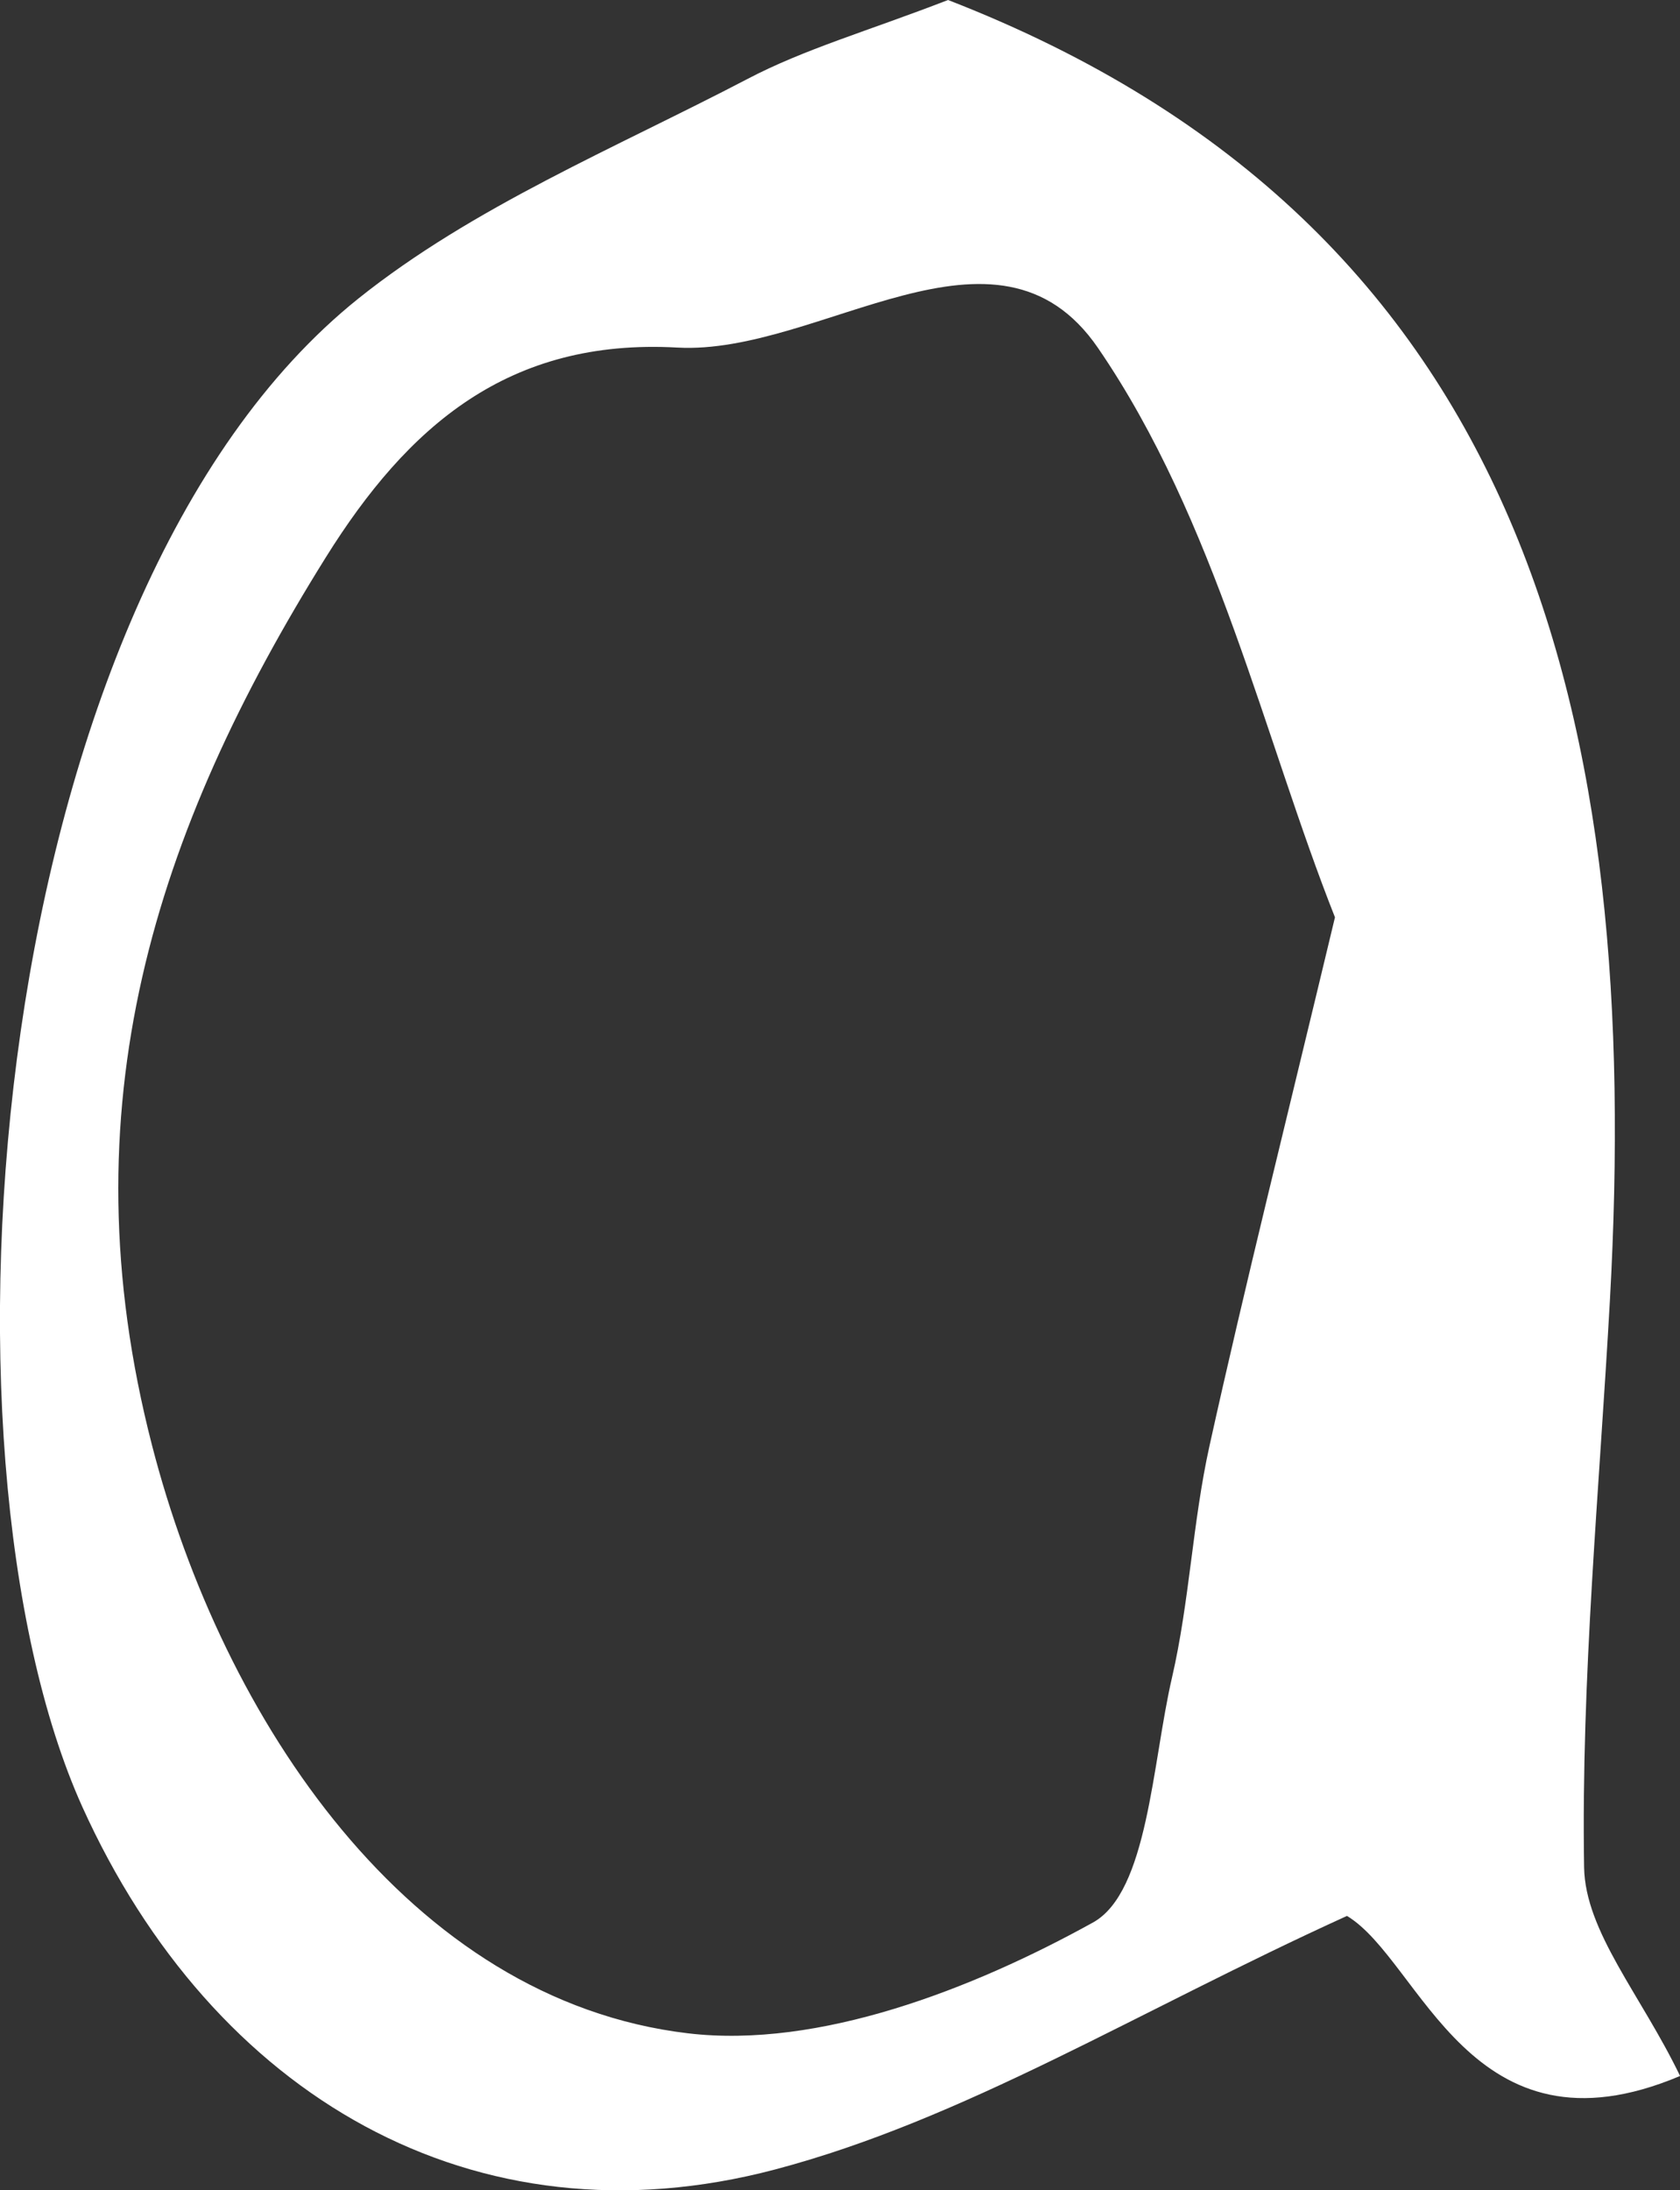 <?xml version="1.0" encoding="UTF-8"?>
<svg id="_레이어_2" data-name="레이어 2" xmlns="http://www.w3.org/2000/svg" viewBox="0 0 76.73 100">
  <rect x="0" y="0" width="76.73" height="100" fill="#333333" stroke="none"/>
  <defs>
    <style>
      .cls-1 {
        fill: #fff;
        stroke-width: 0px;
      }
    </style>
  </defs>
  <g id="_레이어_1-2" data-name="레이어 1">
    <path class="cls-1" d="M76.73,94.79c-9.59,4.05-11.82-5.27-15.21-7.31-9.55,4.34-17.49,9.3-26.13,11.58-13.72,3.62-25.66-3.37-31.63-16.56C-3.57,66.24-.61,27.22,16.37,13.63c5.24-4.19,11.73-6.87,17.76-10.02,2.61-1.37,5.5-2.19,9.17-3.61,26.64,10.34,31.68,33.14,30.23,59.35-.48,8.64-1.32,17.28-1.18,25.91.05,2.94,2.6,5.83,4.38,9.52ZM60.97,41.88c-3.21-8.1-5.43-18.13-10.82-25.99-4.62-6.74-12.69.34-19.21-.02-7.72-.43-12.32,3.59-16.06,9.58-7.81,12.51-11.91,25.13-7.94,40.53,3.23,12.55,11.75,25.35,24.48,26.86,5.98.71,12.99-2.01,18.5-5.06,2.51-1.39,2.7-7.27,3.61-11.19.8-3.47.94-7.09,1.71-10.57,1.64-7.41,3.49-14.77,5.73-24.13Z"/>
  </g>
</svg>
